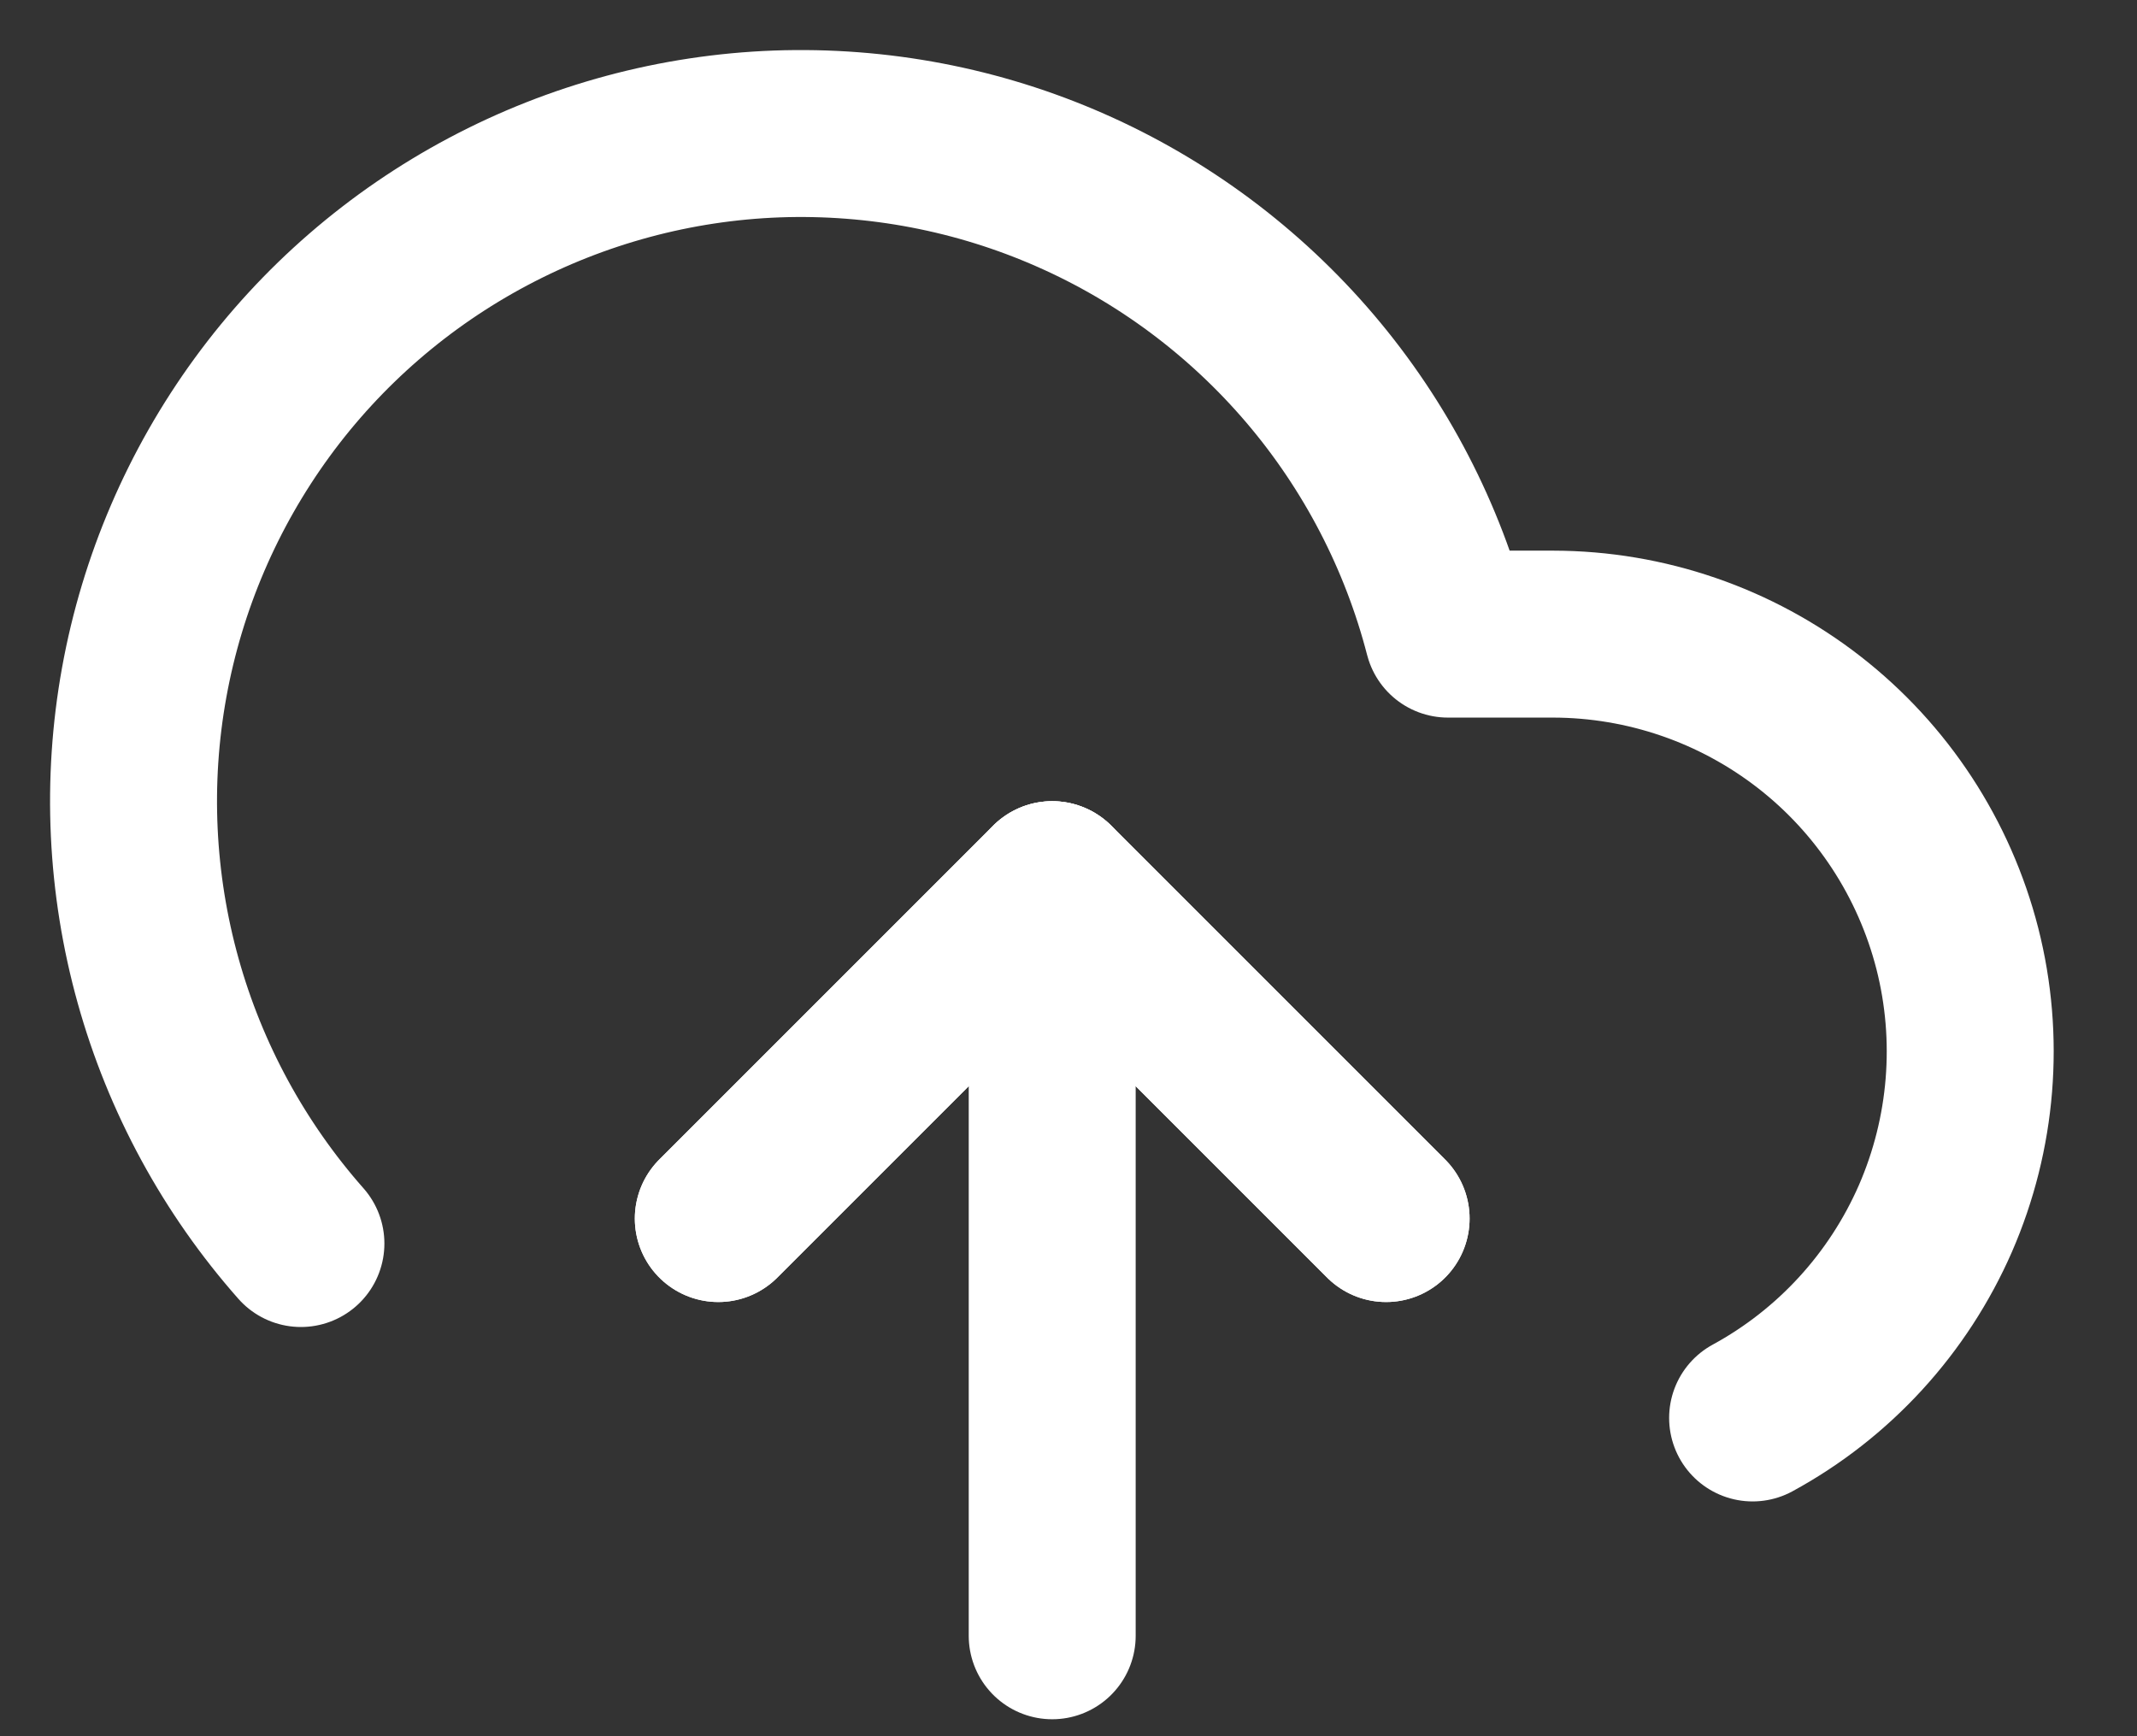 <svg width="16" height="13" viewBox="0 0 16 13" fill="none" xmlns="http://www.w3.org/2000/svg">
<rect x="0" y="0" width="16" height="13" fill="#333333" stroke="none"/>
<path d="M10.378 9.124L7.878 6.624L5.378 9.124" stroke="white" stroke-width="1.25" stroke-linecap="round" stroke-linejoin="round"/>
<path d="M7.878 6.624V12.248" stroke="white" stroke-width="1.25" stroke-linecap="round" stroke-linejoin="round"/>
<path d="M13.122 10.617C13.732 10.285 14.213 9.759 14.491 9.123C14.768 8.486 14.826 7.775 14.655 7.103C14.483 6.43 14.093 5.833 13.545 5.407C12.997 4.981 12.323 4.749 11.628 4.748H10.841C10.652 4.017 10.299 3.337 9.81 2.762C9.32 2.186 8.706 1.728 8.015 1.424C7.323 1.119 6.571 0.976 5.816 1.003C5.061 1.031 4.322 1.23 3.654 1.585C2.987 1.939 2.408 2.44 1.962 3.051C1.517 3.661 1.215 4.364 1.08 5.108C0.945 5.852 0.981 6.616 1.184 7.344C1.387 8.072 1.753 8.745 2.253 9.311" stroke="white" stroke-width="1.25" stroke-linecap="round" stroke-linejoin="round"/>
<path d="M10.378 9.124L7.878 6.624L5.378 9.124" stroke="white" stroke-width="1.25" stroke-linecap="round" stroke-linejoin="round"/>
</svg>

